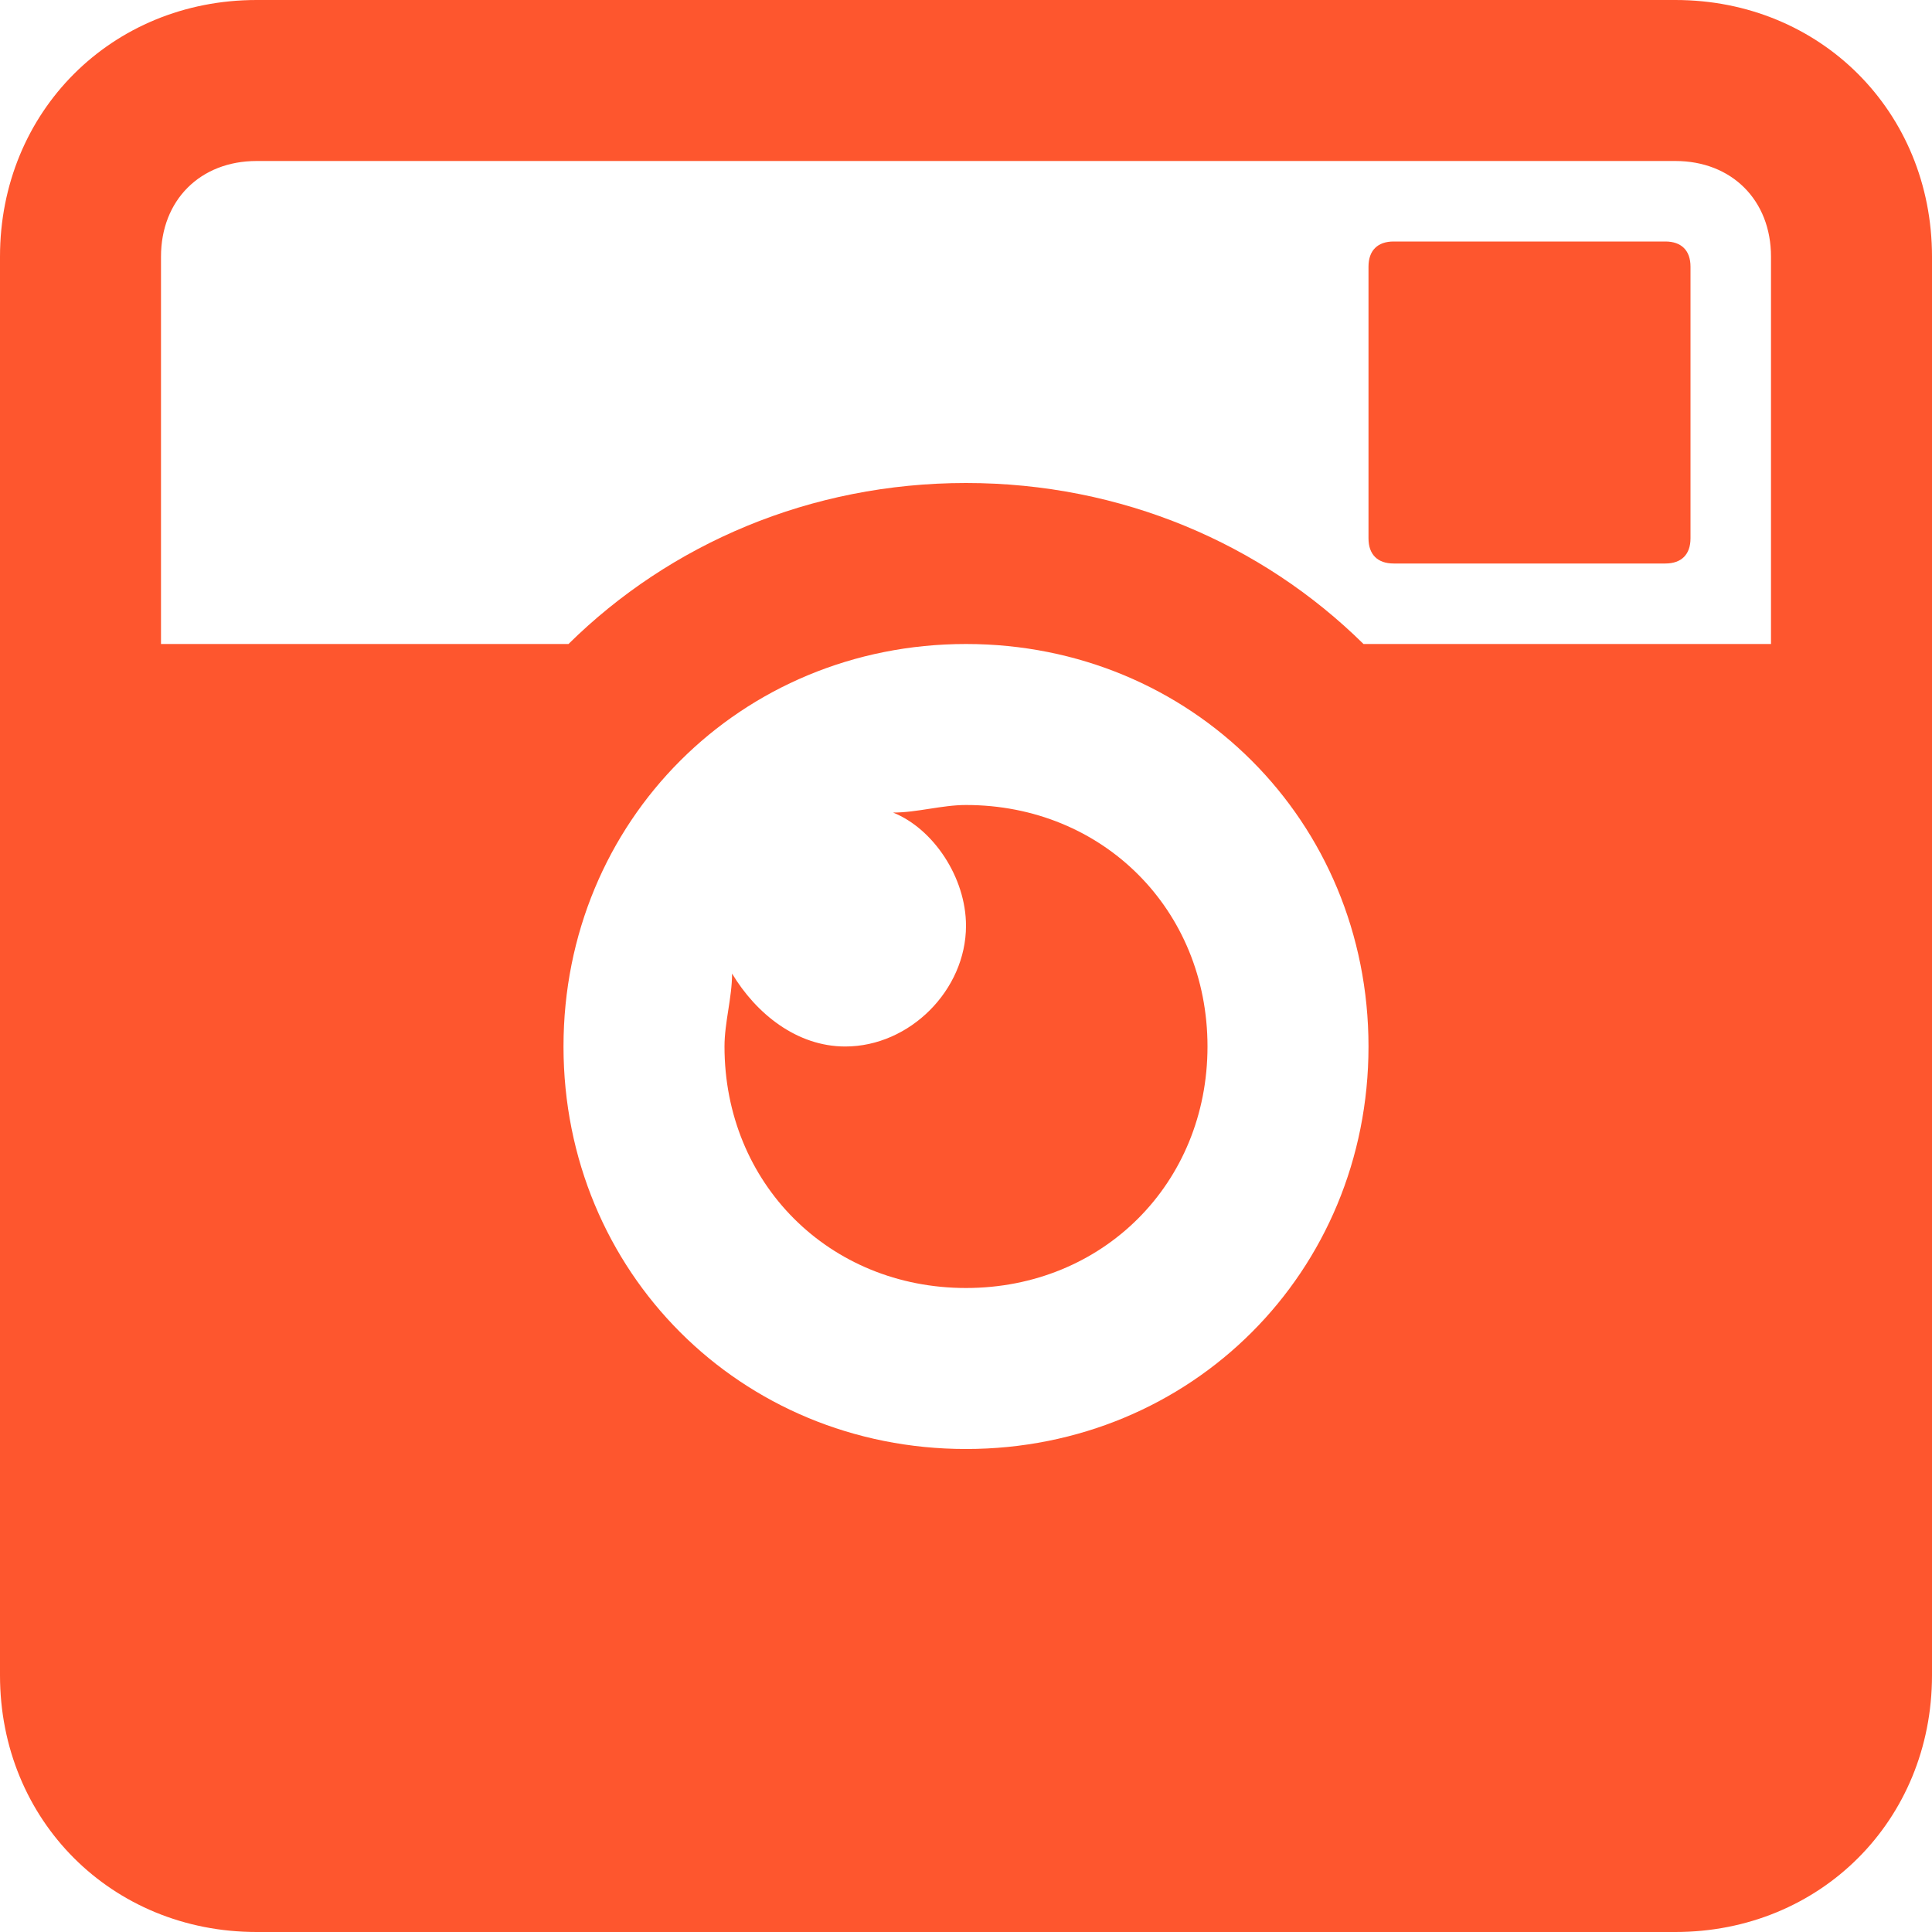 ﻿<svg xmlns="http://www.w3.org/2000/svg" version="1" width="48" height="48" viewBox="0 0 24 24" style="fill: rgb(254, 86, 46);">
    <path d="M 3.188 0 C 1.387 0 5.9211895e-16 1.387 0 3.188 L 0 20.812 C 0 22.613 1.387 24 3.188 24 L 20.812 24 C 22.613 24 24 22.613 24 20.812 L 24 3.188 C 24 1.387 22.613 5.9211895e-16 20.812 0 L 3.188 0 z M 3.188 2 L 20.812 2 C 21.512 2 22 2.487 22 3.188 L 22 8 L 16.938 8 C 15.677 6.756 13.934 6 12 6 C 10.066 6 8.323 6.756 7.062 8 L 2 8 L 2 3.188 C 2 2.487 2.487 2 3.188 2 z M 17.312 3 C 17.113 3 17 3.112 17 3.312 L 17 6.688 C 17 6.888 17.113 7 17.312 7 L 20.688 7 C 20.887 7 21 6.888 21 6.688 L 21 3.312 C 21 3.112 20.887 3 20.688 3 L 17.312 3 z M 12 8 C 14.8 8 17 10.2 17 13 C 17 15.8 14.8 18 12 18 C 9.2 18 7 15.8 7 13 C 7 10.2 9.2 8 12 8 z M 12 10 C 11.7 10 11.394 10.094 11.094 10.094 C 11.594 10.294 12 10.9 12 11.5 C 12 12.3 11.3 13 10.5 13 C 9.9 13 9.394 12.594 9.094 12.094 C 9.094 12.394 9 12.7 9 13 C 9 14.7 10.3 16 12 16 C 13.7 16 15 14.7 15 13 C 15 11.3 13.7 10 12 10 z"/>
</svg>